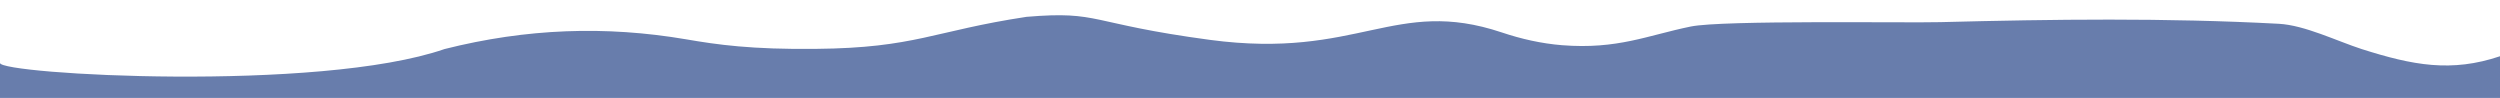 <?xml version="1.0" encoding="utf-8"?>
<!-- Generator: Adobe Illustrator 26.0.0, SVG Export Plug-In . SVG Version: 6.00 Build 0)  -->
<svg version="1.1" id="Layer_1" xmlns="http://www.w3.org/2000/svg" xmlns:xlink="http://www.w3.org/1999/xlink" x="0px" y="0px"
	 viewBox="0 0 1366 53.5" style="enable-background:new 0 0 1366 53.5;" xml:space="preserve">
<style type="text/css">
	.st0{fill:#687DAC;}
</style>
<path class="st0" d="M0,34.4c0,6.2,174.1,16.2,242.9-7.6C287.7,15.5,331,14,375,21.5c16.8,2.9,35.6,5.6,70.9,5.2
	c54.2-0.5,64.2-9.8,115-17.5c40.6-3.4,33.2,3.6,100.3,12.6c81.1,10.8,101-23.6,159.3-4.1c10.7,3.6,21.8,6.1,33,7
	c30.4,2.4,46.8-5.4,70.3-10.2c17.5-3.6,118.5-1.9,136.4-2.4c62-1.6,123-2.4,185,0.9c14.2,0.8,31.6,9.4,45.2,13.8
	c28,8.9,49,12.9,75.7,3.9v22.8H0V34.4z"/>
</svg>
